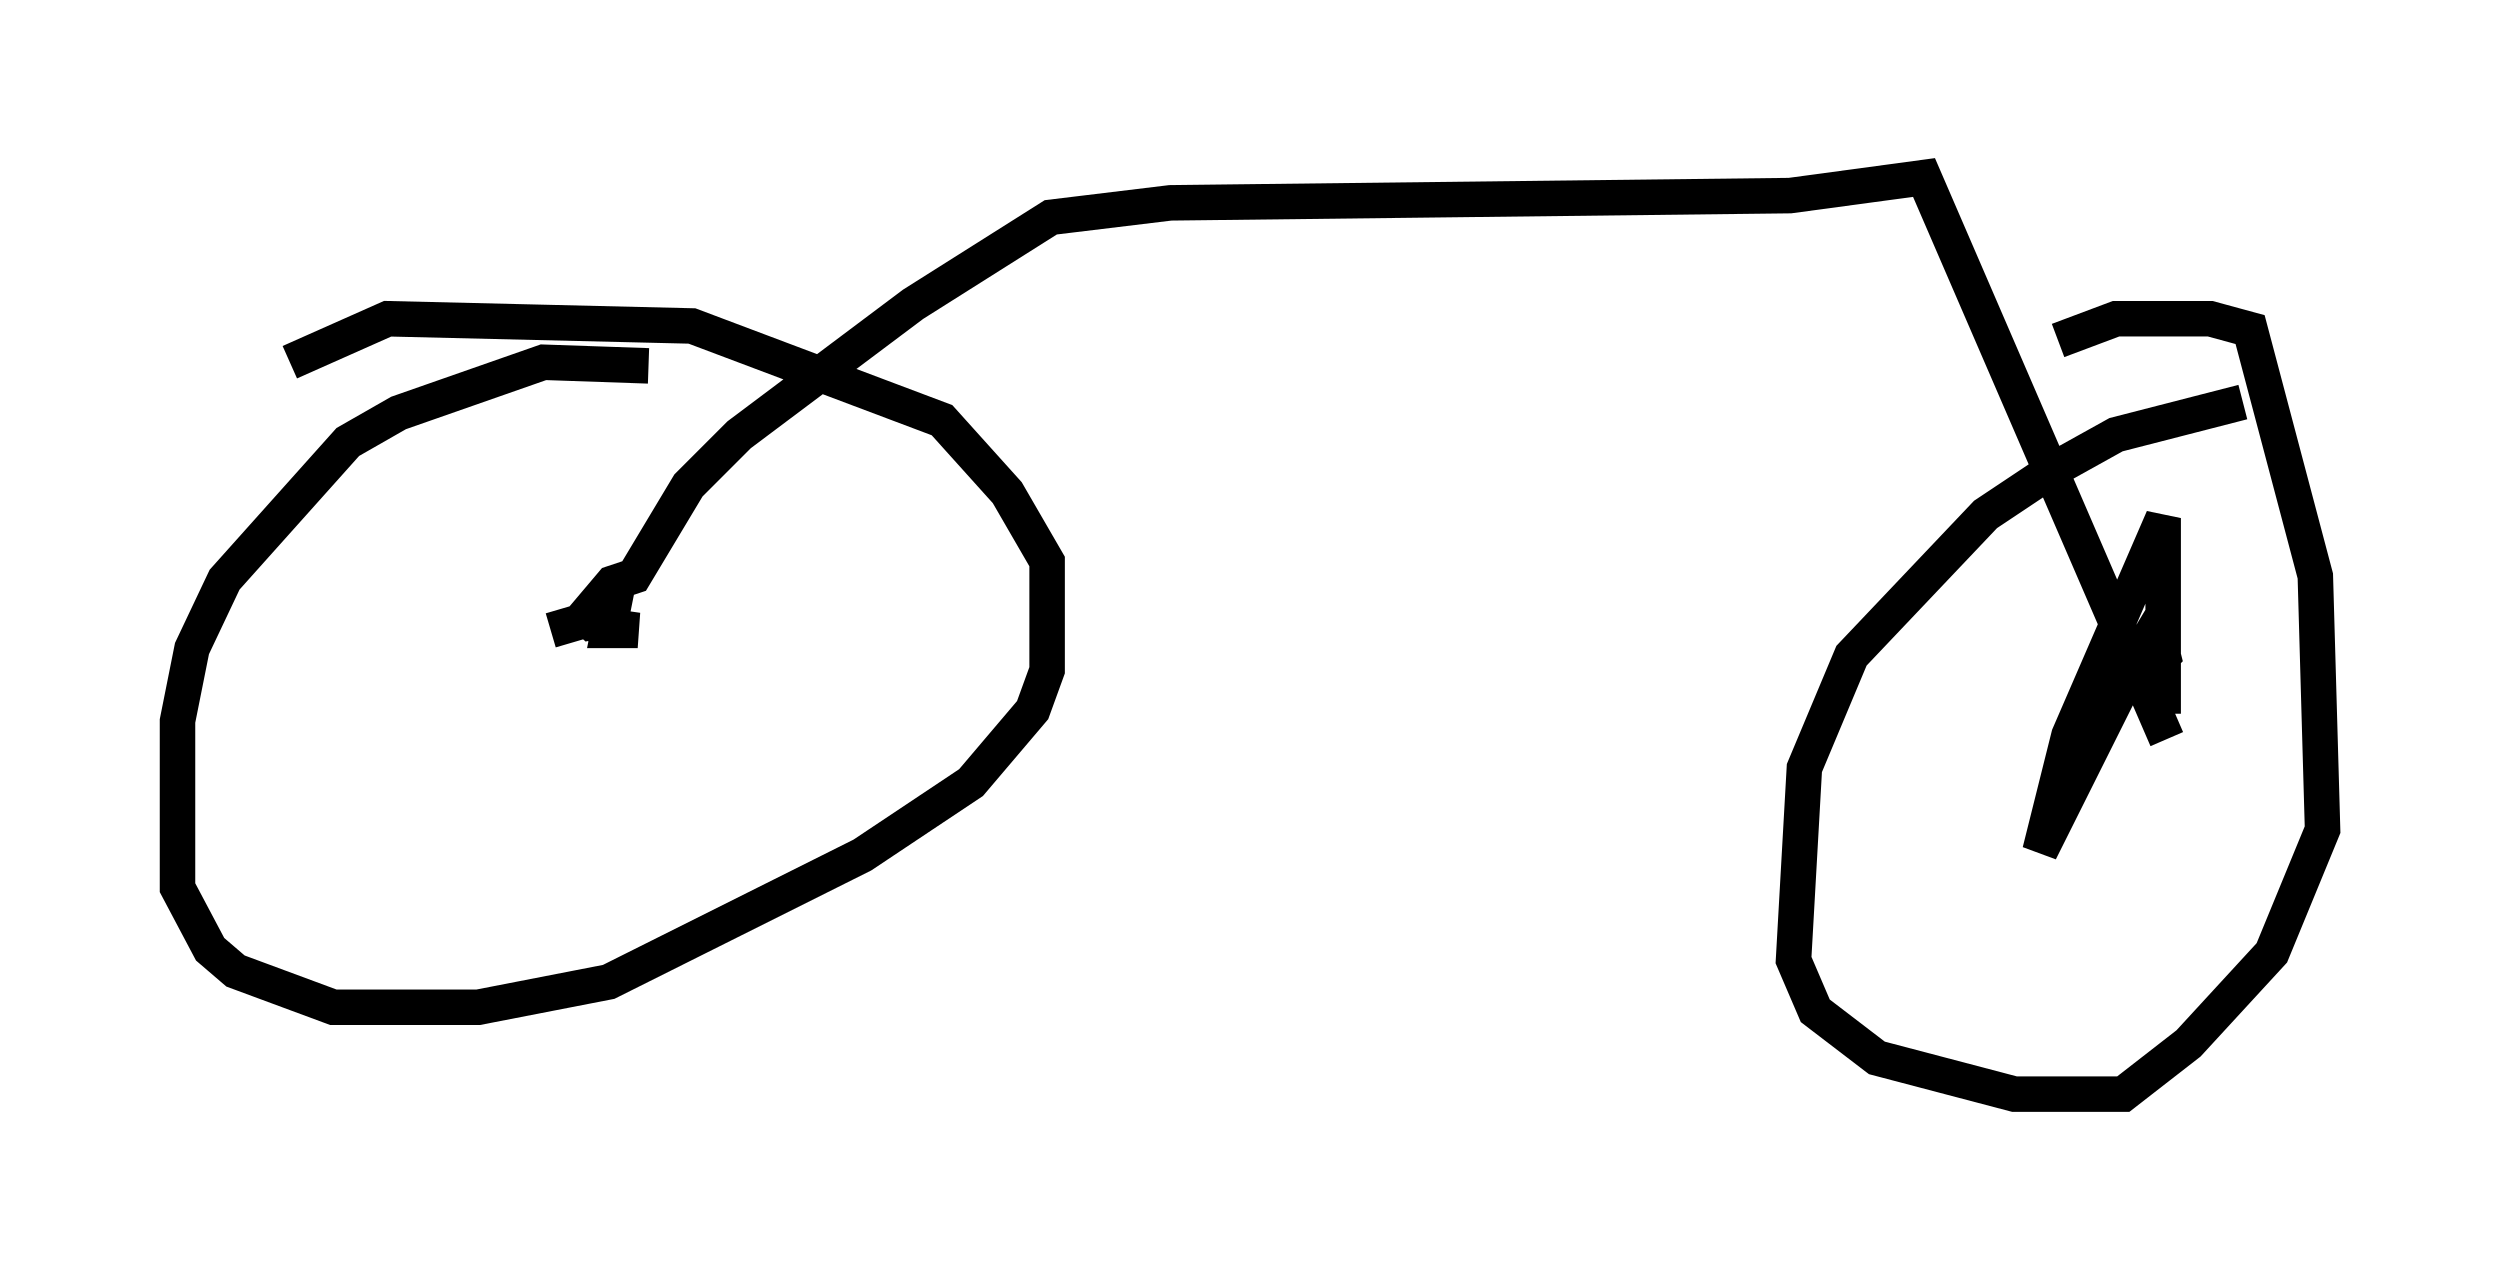 <?xml version="1.0" encoding="utf-8" ?>
<svg baseProfile="full" height="35.827" version="1.1" width="70.434" xmlns="http://www.w3.org/2000/svg" xmlns:ev="http://www.w3.org/2001/xml-events" xmlns:xlink="http://www.w3.org/1999/xlink"><defs /><rect fill="white" height="35.827" width="70.434" x="0" y="0" /><path d="M20.006, 11.431 m-1.735, -1.123 l-2.96, -0.102 -4.083, 1.429 l-1.429, 0.817 -3.471, 3.879 l-0.919, 1.94 -0.408, 2.042 l0.0, 4.696 0.919, 1.735 l0.715, 0.613 2.756, 1.021 l4.083, 0.0 3.675, -0.715 l7.146, -3.573 3.063, -2.042 l1.735, -2.042 0.408, -1.123 l0.0, -3.063 -1.123, -1.94 l-1.838, -2.042 -7.044, -2.654 l-8.575, -0.204 -2.756, 1.225 m55.024, 1.123 l-3.573, 0.919 -1.838, 1.021 l-1.838, 1.225 -3.777, 3.981 l-1.327, 3.165 -0.306, 5.41 l0.613, 1.429 1.735, 1.327 l3.879, 1.021 3.063, 0.0 l1.838, -1.429 2.348, -2.552 l1.429, -3.471 -0.204, -7.146 l-1.838, -6.942 -1.123, -0.306 l-2.654, 0.0 -1.633, 0.613 m-41.446, 7.963 l1.429, 0.204 -0.817, 0.0 l0.102, -0.51 -1.735, 0.51 m0.613, 0.0 l1.123, -1.327 0.613, -0.204 l1.531, -2.552 1.429, -1.429 l4.9, -3.675 3.879, -2.45 l3.369, -0.408 17.456, -0.204 l3.777, -0.51 6.84, 15.823 m-0.102, -0.715 l0.0, -5.513 -2.654, 6.125 l-0.817, 3.267 2.654, -5.308 l0.613, -1.021 0.204, 0.817 l-0.51, 0.51 " fill="none" stroke="black" stroke-width="1" /></svg>